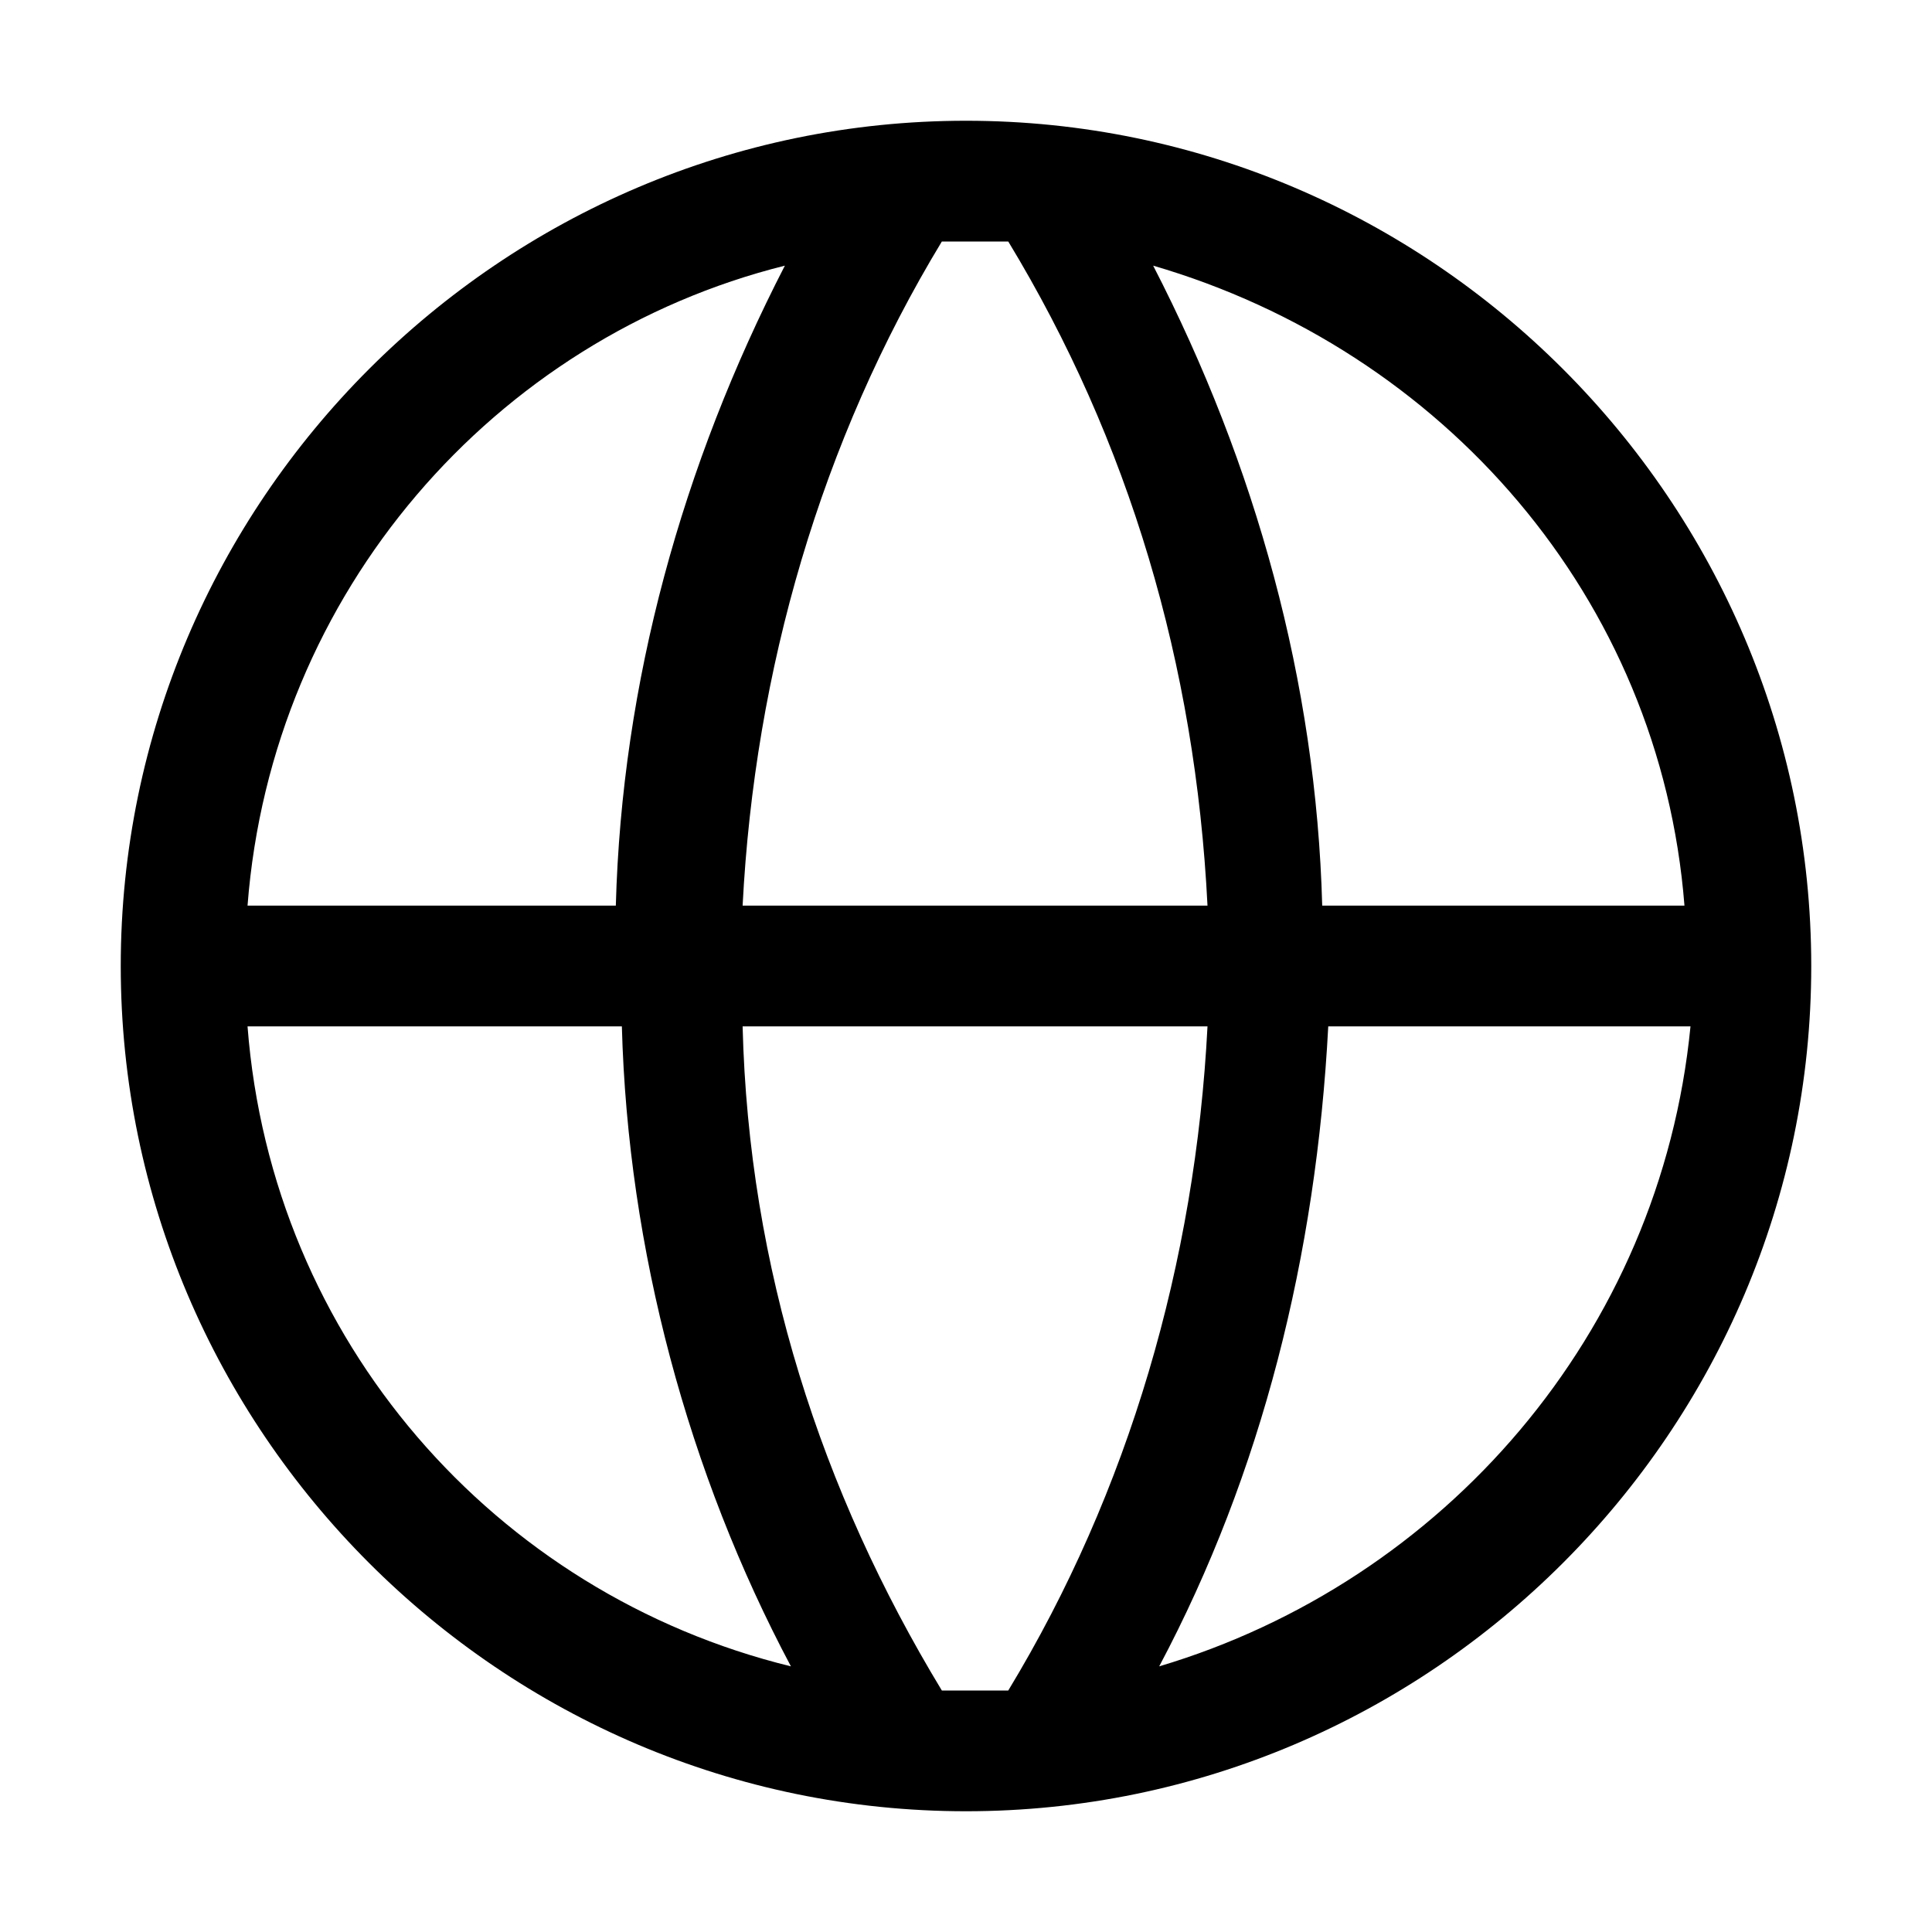 <!-- Generated by IcoMoon.io -->
<svg version="1.1" xmlns="http://www.w3.org/2000/svg" width="32" height="32" viewBox="0 0 32 32">
<title>globe</title>
<path d="M16 2c-7.7 0-14 6.3-14 14s6.3 14 14 14 14-6.3 14-14-6.3-14-14-14zM27.9 15h-6c-0.1-3.7-1.1-7.3-2.8-10.6 4.8 1.4 8.4 5.5 8.8 10.6zM16.7 4c2 3.3 3.1 7 3.3 11h-7.7c0.2-3.9 1.3-7.7 3.3-11 0.1 0 0.3 0 0.4 0 0.2 0 0.4 0 0.7 0zM13 4.4c-1.7 3.3-2.7 6.9-2.8 10.6h-6.1c0.4-5.2 4.1-9.4 8.9-10.6zM4.1 17h6.2c0.1 3.7 1.1 7.4 2.8 10.6-4.9-1.2-8.6-5.4-9-10.6zM15.6 28c-2-3.3-3.2-7-3.3-11h7.7c-0.2 3.9-1.3 7.7-3.3 11-0.2 0-0.4 0-0.7 0-0.2 0-0.3 0-0.4 0zM19.2 27.6c1.7-3.2 2.6-6.8 2.8-10.6h6c-0.5 5.1-4.1 9.2-8.8 10.6z"></path>
</svg>
